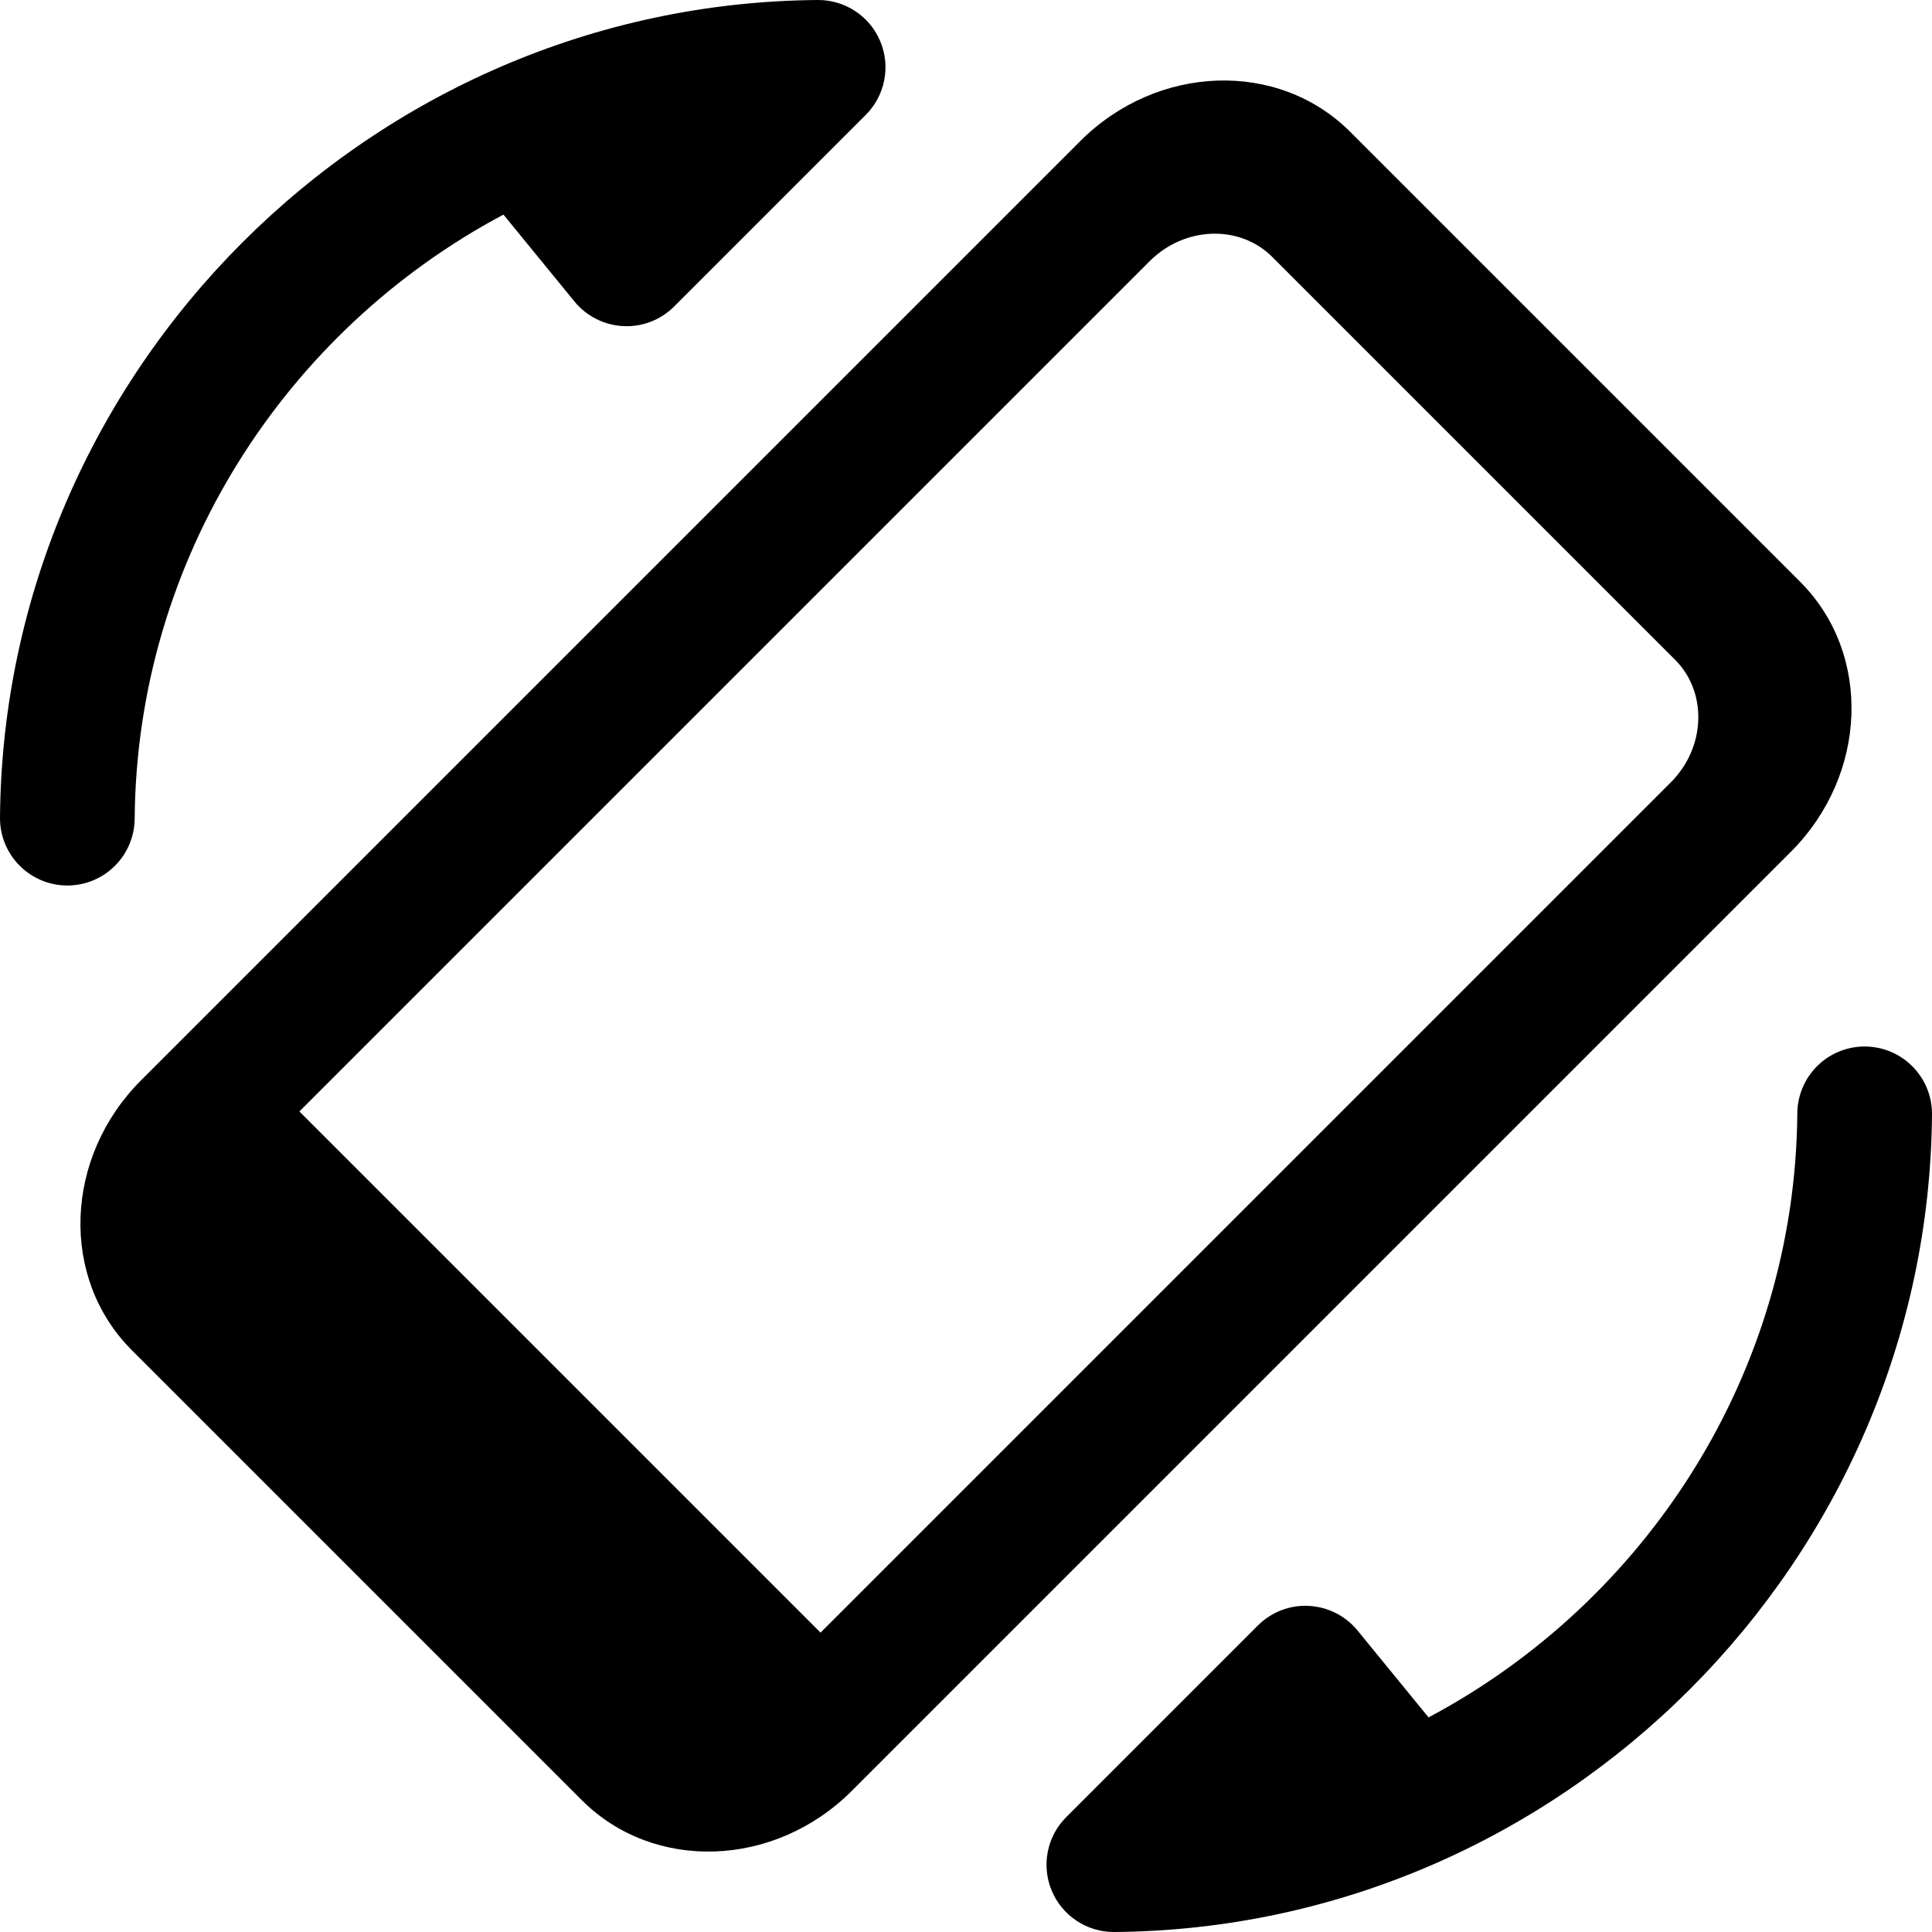 <svg id="bold" enable-background="new 0 0 24 24" height="512" viewBox="0 0 24 24" width="512" xmlns="http://www.w3.org/2000/svg"><g><path d="m22.363 7.228-5.591-5.591c-.893-.893-2.396-.841-3.353.116l-9.932 9.932-.473.473-1.261 1.261c-.958.958-1.01 2.459-.116 3.353l5.591 5.591c.894.894 2.395.842 3.353-.116l1.261-1.261.473-.473 9.932-9.932c.957-.957 1.009-2.46.116-3.353zm-1.608 2.491-10.562 10.562-6.474-6.474 10.562-10.562c.435-.435 1.118-.458 1.524-.053l5.003 5.003c.405.406.382 1.089-.053 1.524z"/></g><g><path d="m23.17 13c-.002 0-.004 0-.007 0-.459 0-.832.37-.836.83-.026 3.239-1.884 6.071-4.581 7.504l-.882-1.079c-.149-.183-.37-.294-.606-.306-.235-.013-.466.077-.633.244l-2.38 2.38c-.24.24-.311.601-.18.914.13.311.435.513.771.513h.007c5.556-.044 10.113-4.601 10.157-10.157.003-.462-.368-.839-.83-.843z"/></g><g><path d="m10.164 0c-.002 0-.004 0-.007 0-5.556.044-10.113 4.601-10.157 10.157-.003.462.368.839.83.843h.007c.459 0 .832-.37.836-.83.026-3.239 1.884-6.071 4.581-7.504l.882 1.079c.149.183.37.294.606.306.235.013.466-.077.633-.244l2.38-2.38c.24-.24.311-.601.18-.914-.13-.311-.435-.513-.771-.513z"/></g></svg>
